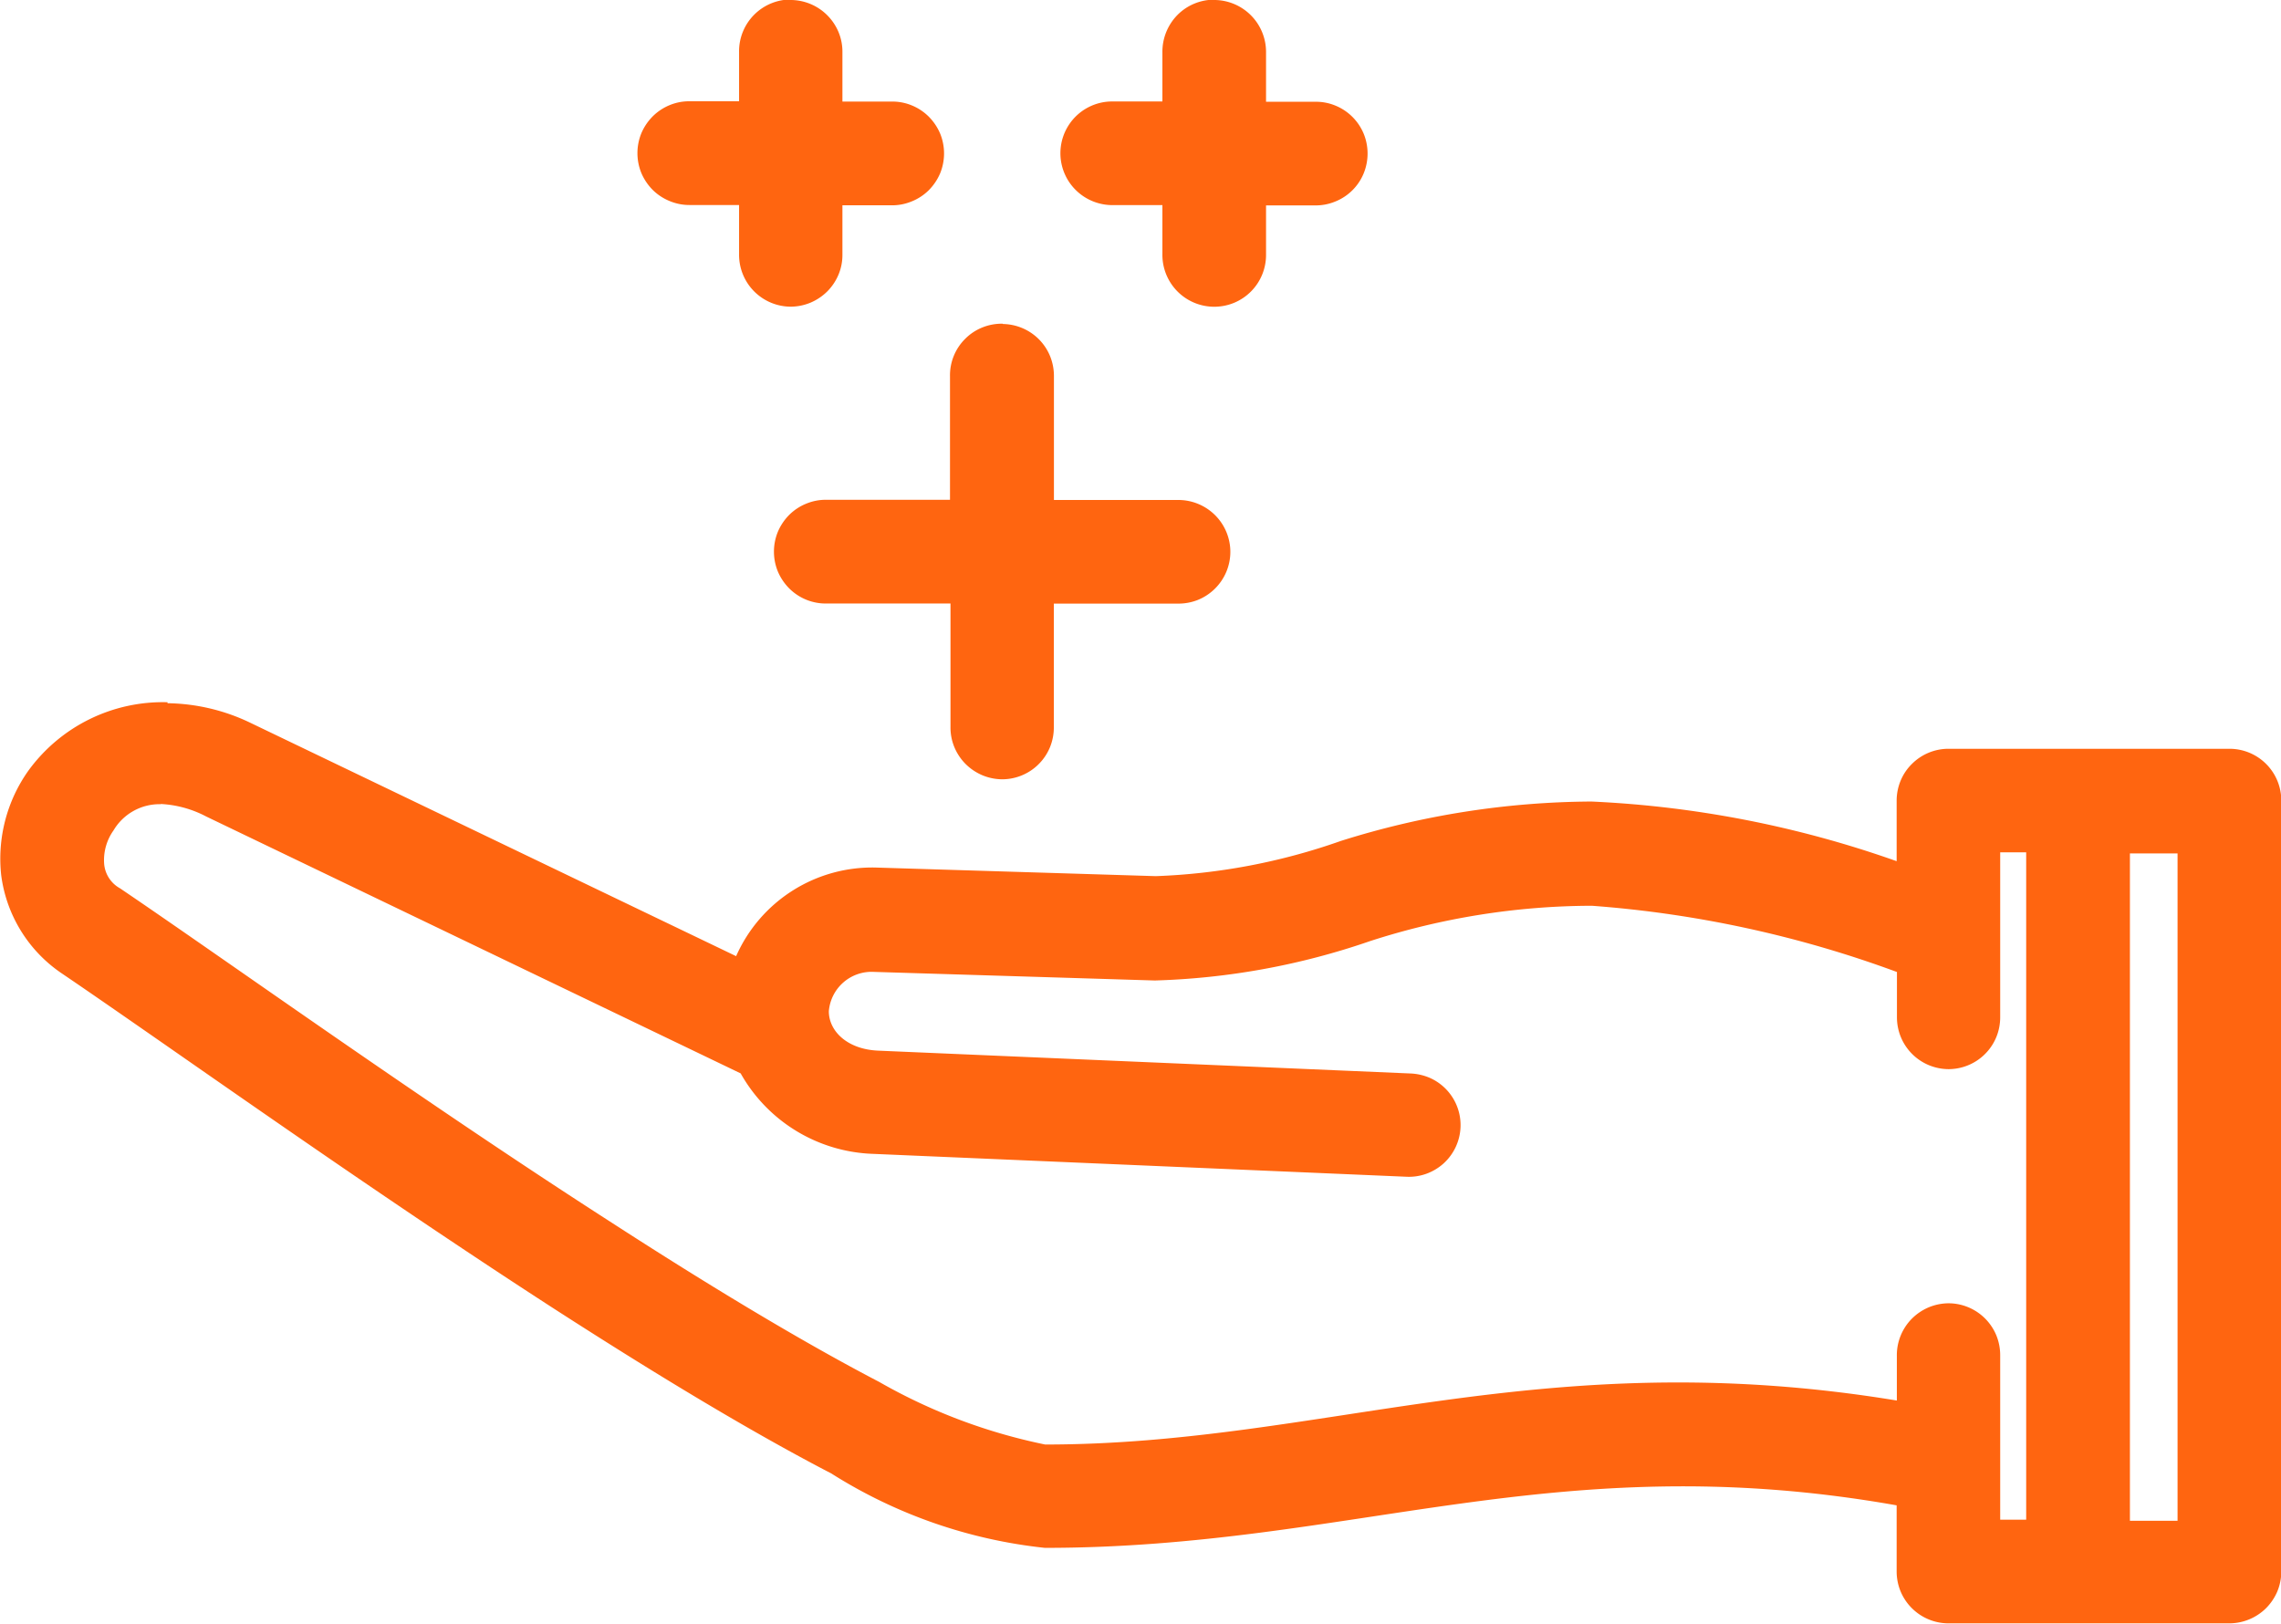<svg xmlns="http://www.w3.org/2000/svg" width="23.175" height="16.504" viewBox="0 0 23.175 16.504"><defs><style>.a{fill:#ff6510;}</style></defs><path class="a" d="M1541.7,717.411a2,2,0,0,1,.844.2h0l4.933,2.37a1.512,1.512,0,0,1,1.43-.9h0l2.834.087a6.318,6.318,0,0,0,1.881-.358,8.59,8.59,0,0,1,2.546-.4,10.722,10.722,0,0,1,3.1.606v-.617a.533.533,0,0,1,.04-.2.513.513,0,0,1,.115-.171.525.525,0,0,1,.372-.154h2.854a.526.526,0,0,1,.527.526v7.835a.532.532,0,0,1-.04.2.543.543,0,0,1-.115.171.532.532,0,0,1-.372.154h-2.854a.528.528,0,0,1-.487-.325.532.532,0,0,1-.04-.2v-.674c-3.468-.614-5.53.432-8.654.432h0a5.053,5.053,0,0,1-2.17-.756c-.848-.44-1.817-1.03-2.8-1.663-1.962-1.267-3.971-2.708-5.017-3.417h0a1.424,1.424,0,0,1-.617-1,1.546,1.546,0,0,1,.273-1.056,1.689,1.689,0,0,1,1.417-.7Zm-.072,1.026a.543.543,0,0,0-.477.267.521.521,0,0,0-.095.337.313.313,0,0,0,.162.251h0c1.077.729,3.067,2.158,5,3.4.965.624,1.916,1.2,2.711,1.614a5.693,5.693,0,0,0,1.688.637h0c2.827,0,5.037-1.042,8.653-.447v-.454a.527.527,0,0,1,.152-.377.538.538,0,0,1,.172-.116.533.533,0,0,1,.2-.041.527.527,0,0,1,.488.329.533.533,0,0,1,.038.2v1.67h.264v-6.781h-.264V720.6a.532.532,0,0,1-.038.2.526.526,0,0,1-.488.329.531.531,0,0,1-.2-.041.527.527,0,0,1-.285-.289.528.528,0,0,1-.038-.2v-.457a11.355,11.355,0,0,0-3.1-.673,7.37,7.37,0,0,0-2.253.359,7.333,7.333,0,0,1-2.179.4h-.016l-2.843-.087h0a.436.436,0,0,0-.461.4c0,.2.185.386.5.4h0l5.409.232a.552.552,0,0,1,.2.046.525.525,0,0,1,.309.5.527.527,0,0,1-.172.368.533.533,0,0,1-.178.106.523.523,0,0,1-.206.029l-5.407-.232h0a1.606,1.606,0,0,1-1.351-.818l-5.43-2.61h0a1.113,1.113,0,0,0-.459-.127Zm20.494.5h-.484v6.781h.484v-6.781Z" transform="translate(-1539.998 -710.266)"/><path class="a" d="M1553.183,712.091a.529.529,0,0,1,.2.043.525.525,0,0,1,.281.289.536.536,0,0,1,.037.2v1.256h1.256a.53.53,0,0,1,.378.151.528.528,0,0,1,.117.172.524.524,0,0,1,0,.408.529.529,0,0,1-.29.285.536.536,0,0,1-.2.037H1553.7v1.256a.533.533,0,0,1-.038.2.526.526,0,0,1-.488.329.532.532,0,0,1-.2-.041.538.538,0,0,1-.172-.116.53.53,0,0,1-.114-.173.517.517,0,0,1-.038-.2v-1.256h-1.257a.525.525,0,0,1-.379-.151.546.546,0,0,1-.117-.172.532.532,0,0,1,0-.408.547.547,0,0,1,.117-.172.526.526,0,0,1,.174-.113.519.519,0,0,1,.2-.038h1.257v-1.256a.521.521,0,0,1,.154-.379.515.515,0,0,1,.175-.116.528.528,0,0,1,.206-.038Z" transform="translate(-1542.993 -708.799)"/><path class="a" d="M1550.5,707.545a.528.528,0,0,1,.37.16.531.531,0,0,1,.112.172.521.521,0,0,1,.037.2v.5h.5a.518.518,0,0,1,.2.037.526.526,0,0,1,.175.114.546.546,0,0,1,.117.172.533.533,0,0,1,0,.408.549.549,0,0,1-.117.172.525.525,0,0,1-.175.113.519.519,0,0,1-.2.038h-.5v.5a.516.516,0,0,1-.038.2.532.532,0,0,1-.114.173.539.539,0,0,1-.172.116.531.531,0,0,1-.2.041.527.527,0,0,1-.526-.533v-.5h-.5a.519.519,0,0,1-.2-.038.527.527,0,0,1-.175-.113.547.547,0,0,1-.117-.172.533.533,0,0,1,0-.408.544.544,0,0,1,.117-.172.528.528,0,0,1,.175-.114.518.518,0,0,1,.2-.037h.5v-.5a.526.526,0,0,1,.534-.534Z" transform="translate(-1542.46 -707.545)"/><path class="a" d="M1556.445,707.545a.528.528,0,0,1,.519.534v.5h.5a.518.518,0,0,1,.2.037.527.527,0,0,1,.291.285.533.533,0,0,1,0,.408.521.521,0,0,1-.291.285.519.519,0,0,1-.2.038h-.5v.5a.528.528,0,0,1-.038.2.526.526,0,0,1-.285.289.527.527,0,0,1-.73-.492v-.5h-.5a.53.53,0,0,1-.378-.151.524.524,0,0,1-.117-.172.526.526,0,0,1,.495-.73h.5v-.5a.533.533,0,0,1,.154-.38.525.525,0,0,1,.38-.154Z" transform="translate(-1544.101 -707.545)"/></svg>